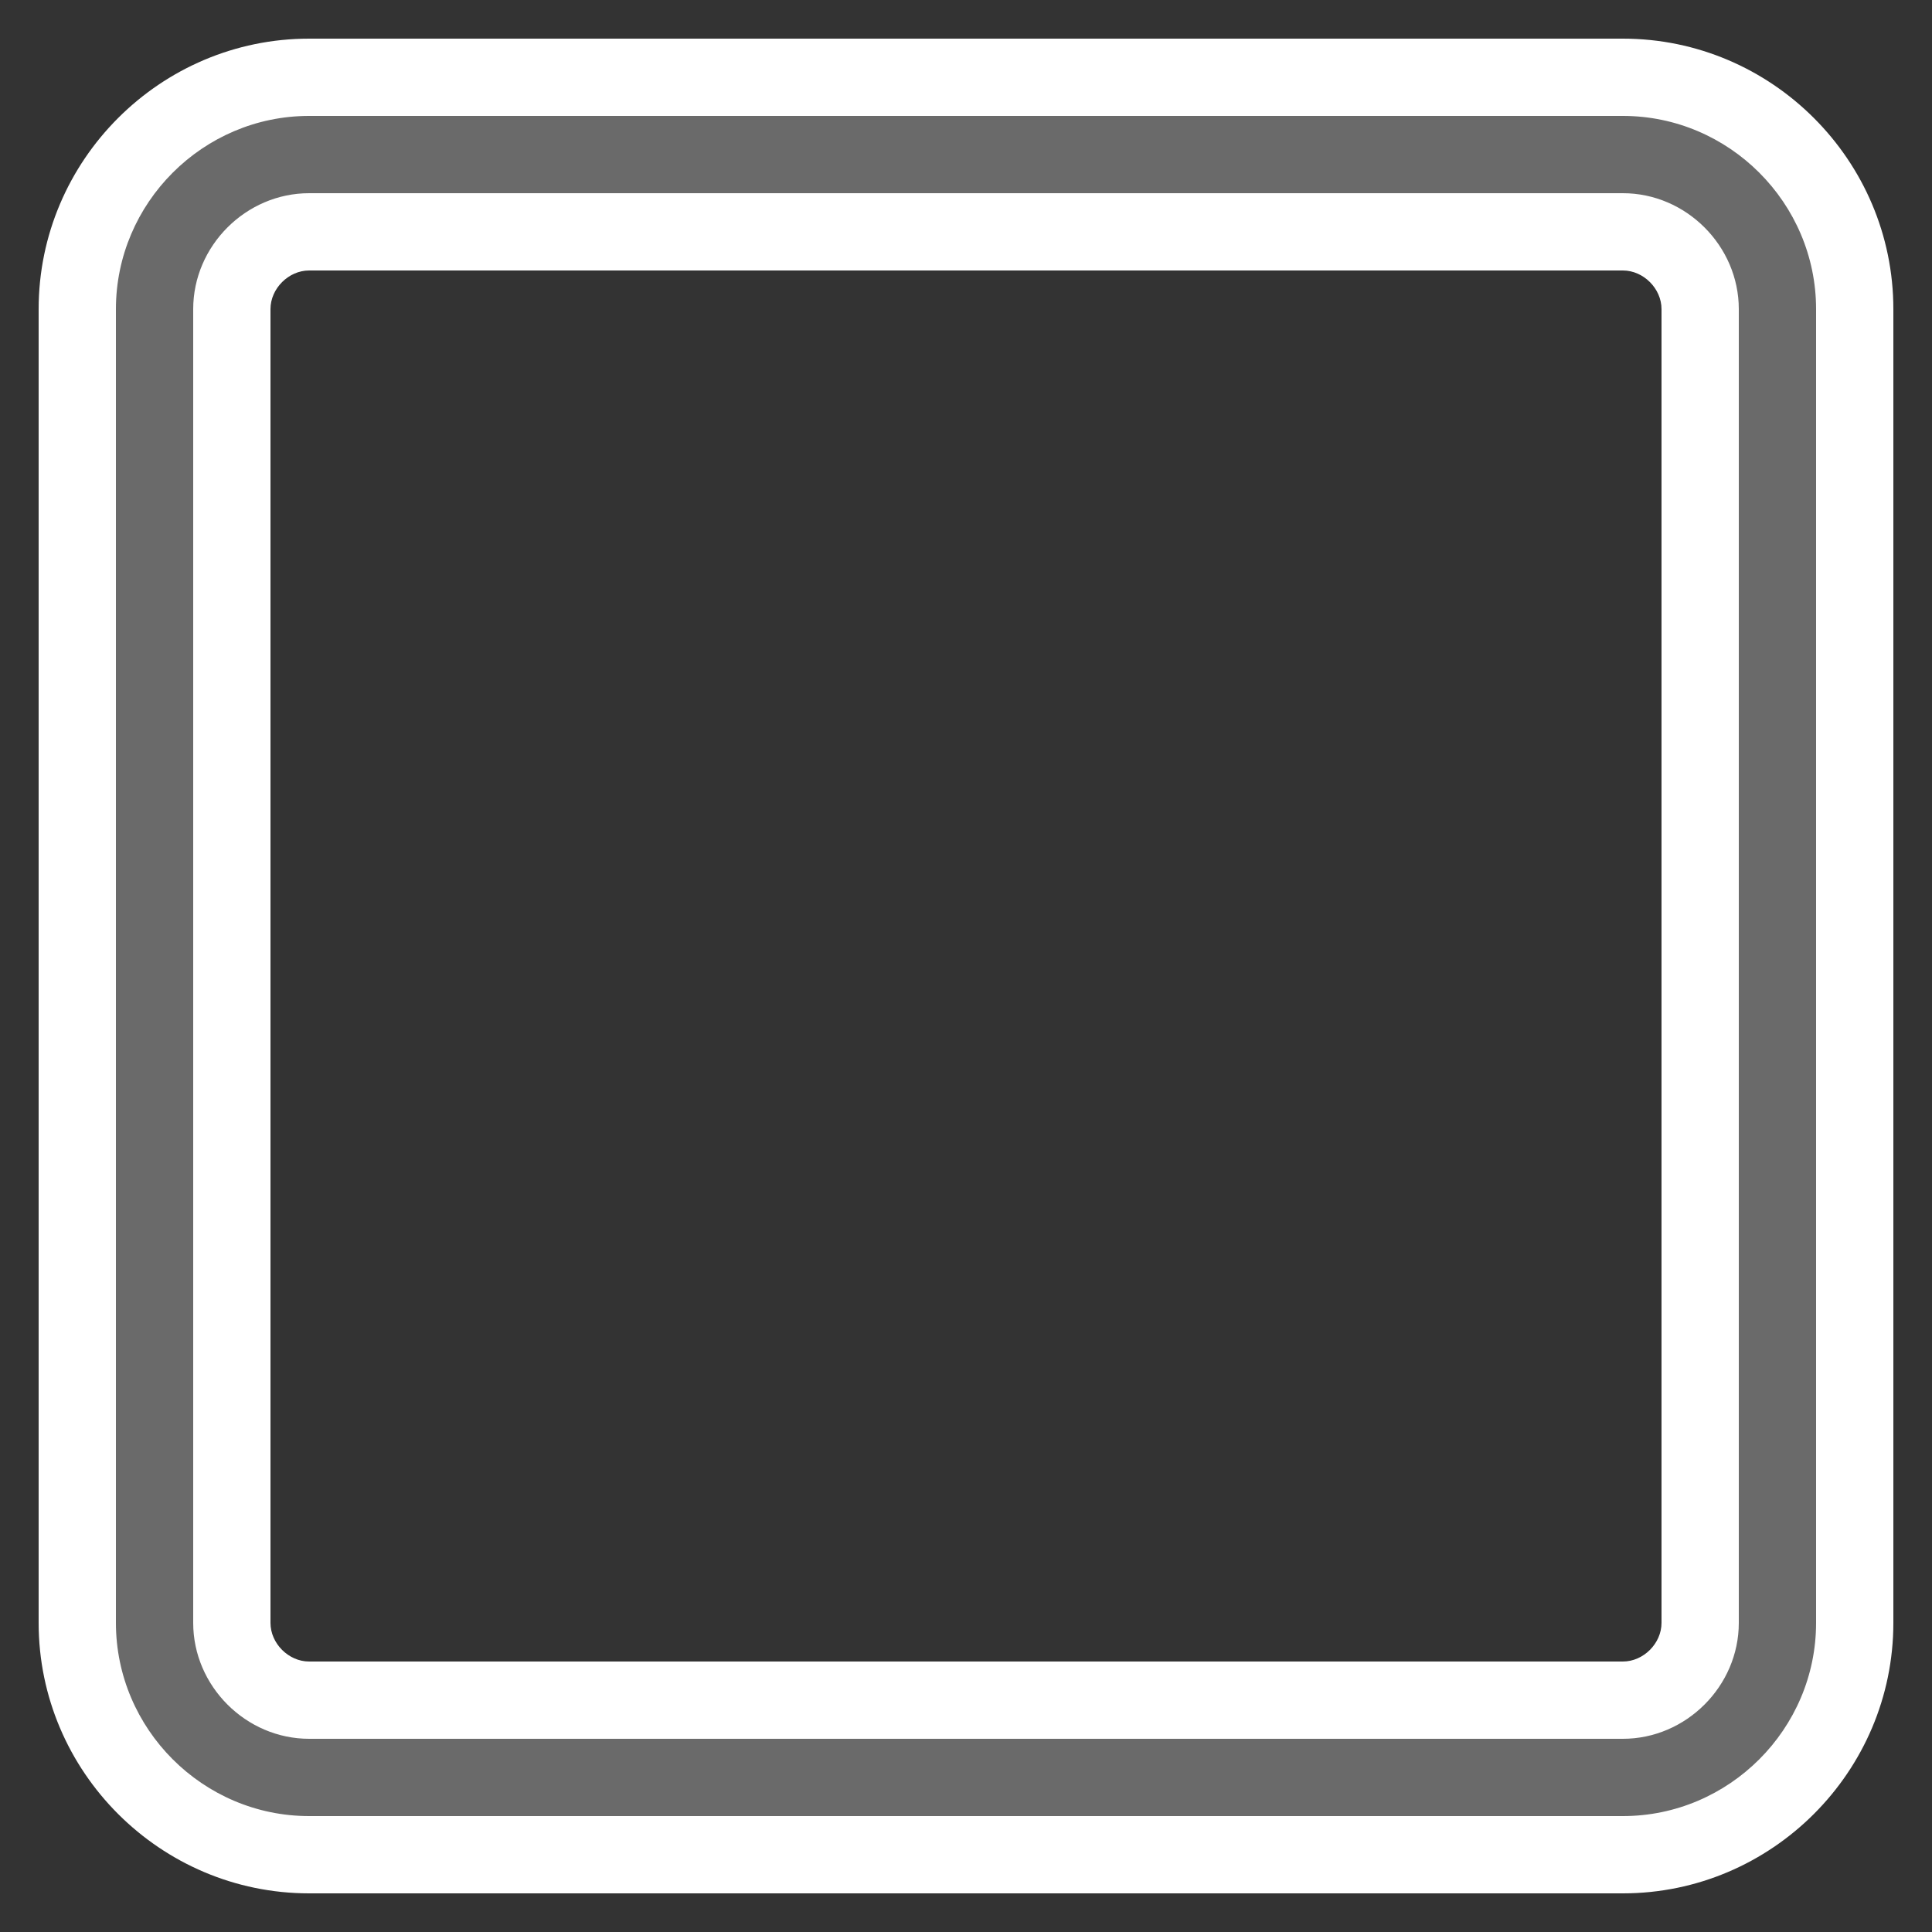 <svg width="25" height="25" viewBox="0 0 25 25" fill="none" xmlns="http://www.w3.org/2000/svg">
<rect x="0" y="0" width="25" height="25" fill="#333333" stroke="none"/>
<path fill-rule="evenodd" clip-rule="evenodd" d="M4 1H21C22.65 1 24 2.35 24 4V21C24 22.65 22.65 24 21 24H4C2.35 24 1 22.65 1 21V4C1 2.35 2.35 1 4 1ZM22 4C22 3.458 21.542 3 21 3H4C3.458 3 3 3.458 3 4V21C3 21.542 3.458 22 4 22H21C21.542 22 22 21.542 22 21V4Z" fill="#6A6A6A"/>
<path d="M21 0.5H4V1.5H21V0.5ZM24.5 4C24.5 2.074 22.926 0.5 21 0.5V1.5C22.374 1.5 23.5 2.626 23.5 4H24.5ZM24.5 21V4H23.5V21H24.5ZM21 24.5C22.926 24.5 24.5 22.926 24.5 21H23.5C23.5 22.374 22.374 23.5 21 23.5V24.5ZM4 24.5H21V23.5H4V24.5ZM0.5 21C0.5 22.926 2.074 24.5 4 24.5V23.5C2.626 23.5 1.5 22.374 1.5 21H0.5ZM0.5 4V21H1.5V4H0.5ZM4 0.5C2.074 0.5 0.5 2.074 0.5 4H1.5C1.5 2.626 2.626 1.5 4 1.5V0.5ZM21 3.5C21.266 3.5 21.5 3.734 21.5 4H22.5C22.5 3.182 21.818 2.5 21 2.5V3.5ZM4 3.5H21V2.5H4V3.5ZM3.5 4C3.5 3.734 3.734 3.5 4 3.5V2.5C3.182 2.5 2.5 3.182 2.5 4H3.5ZM3.5 21V4H2.5V21H3.5ZM4 21.5C3.734 21.5 3.5 21.266 3.5 21H2.5C2.5 21.818 3.182 22.5 4 22.5V21.5ZM21 21.5H4V22.5H21V21.5ZM21.5 21C21.5 21.266 21.266 21.5 21 21.5V22.5C21.818 22.5 22.5 21.818 22.5 21H21.5ZM21.5 4V21H22.5V4H21.5Z" fill="white"/>
</svg>
